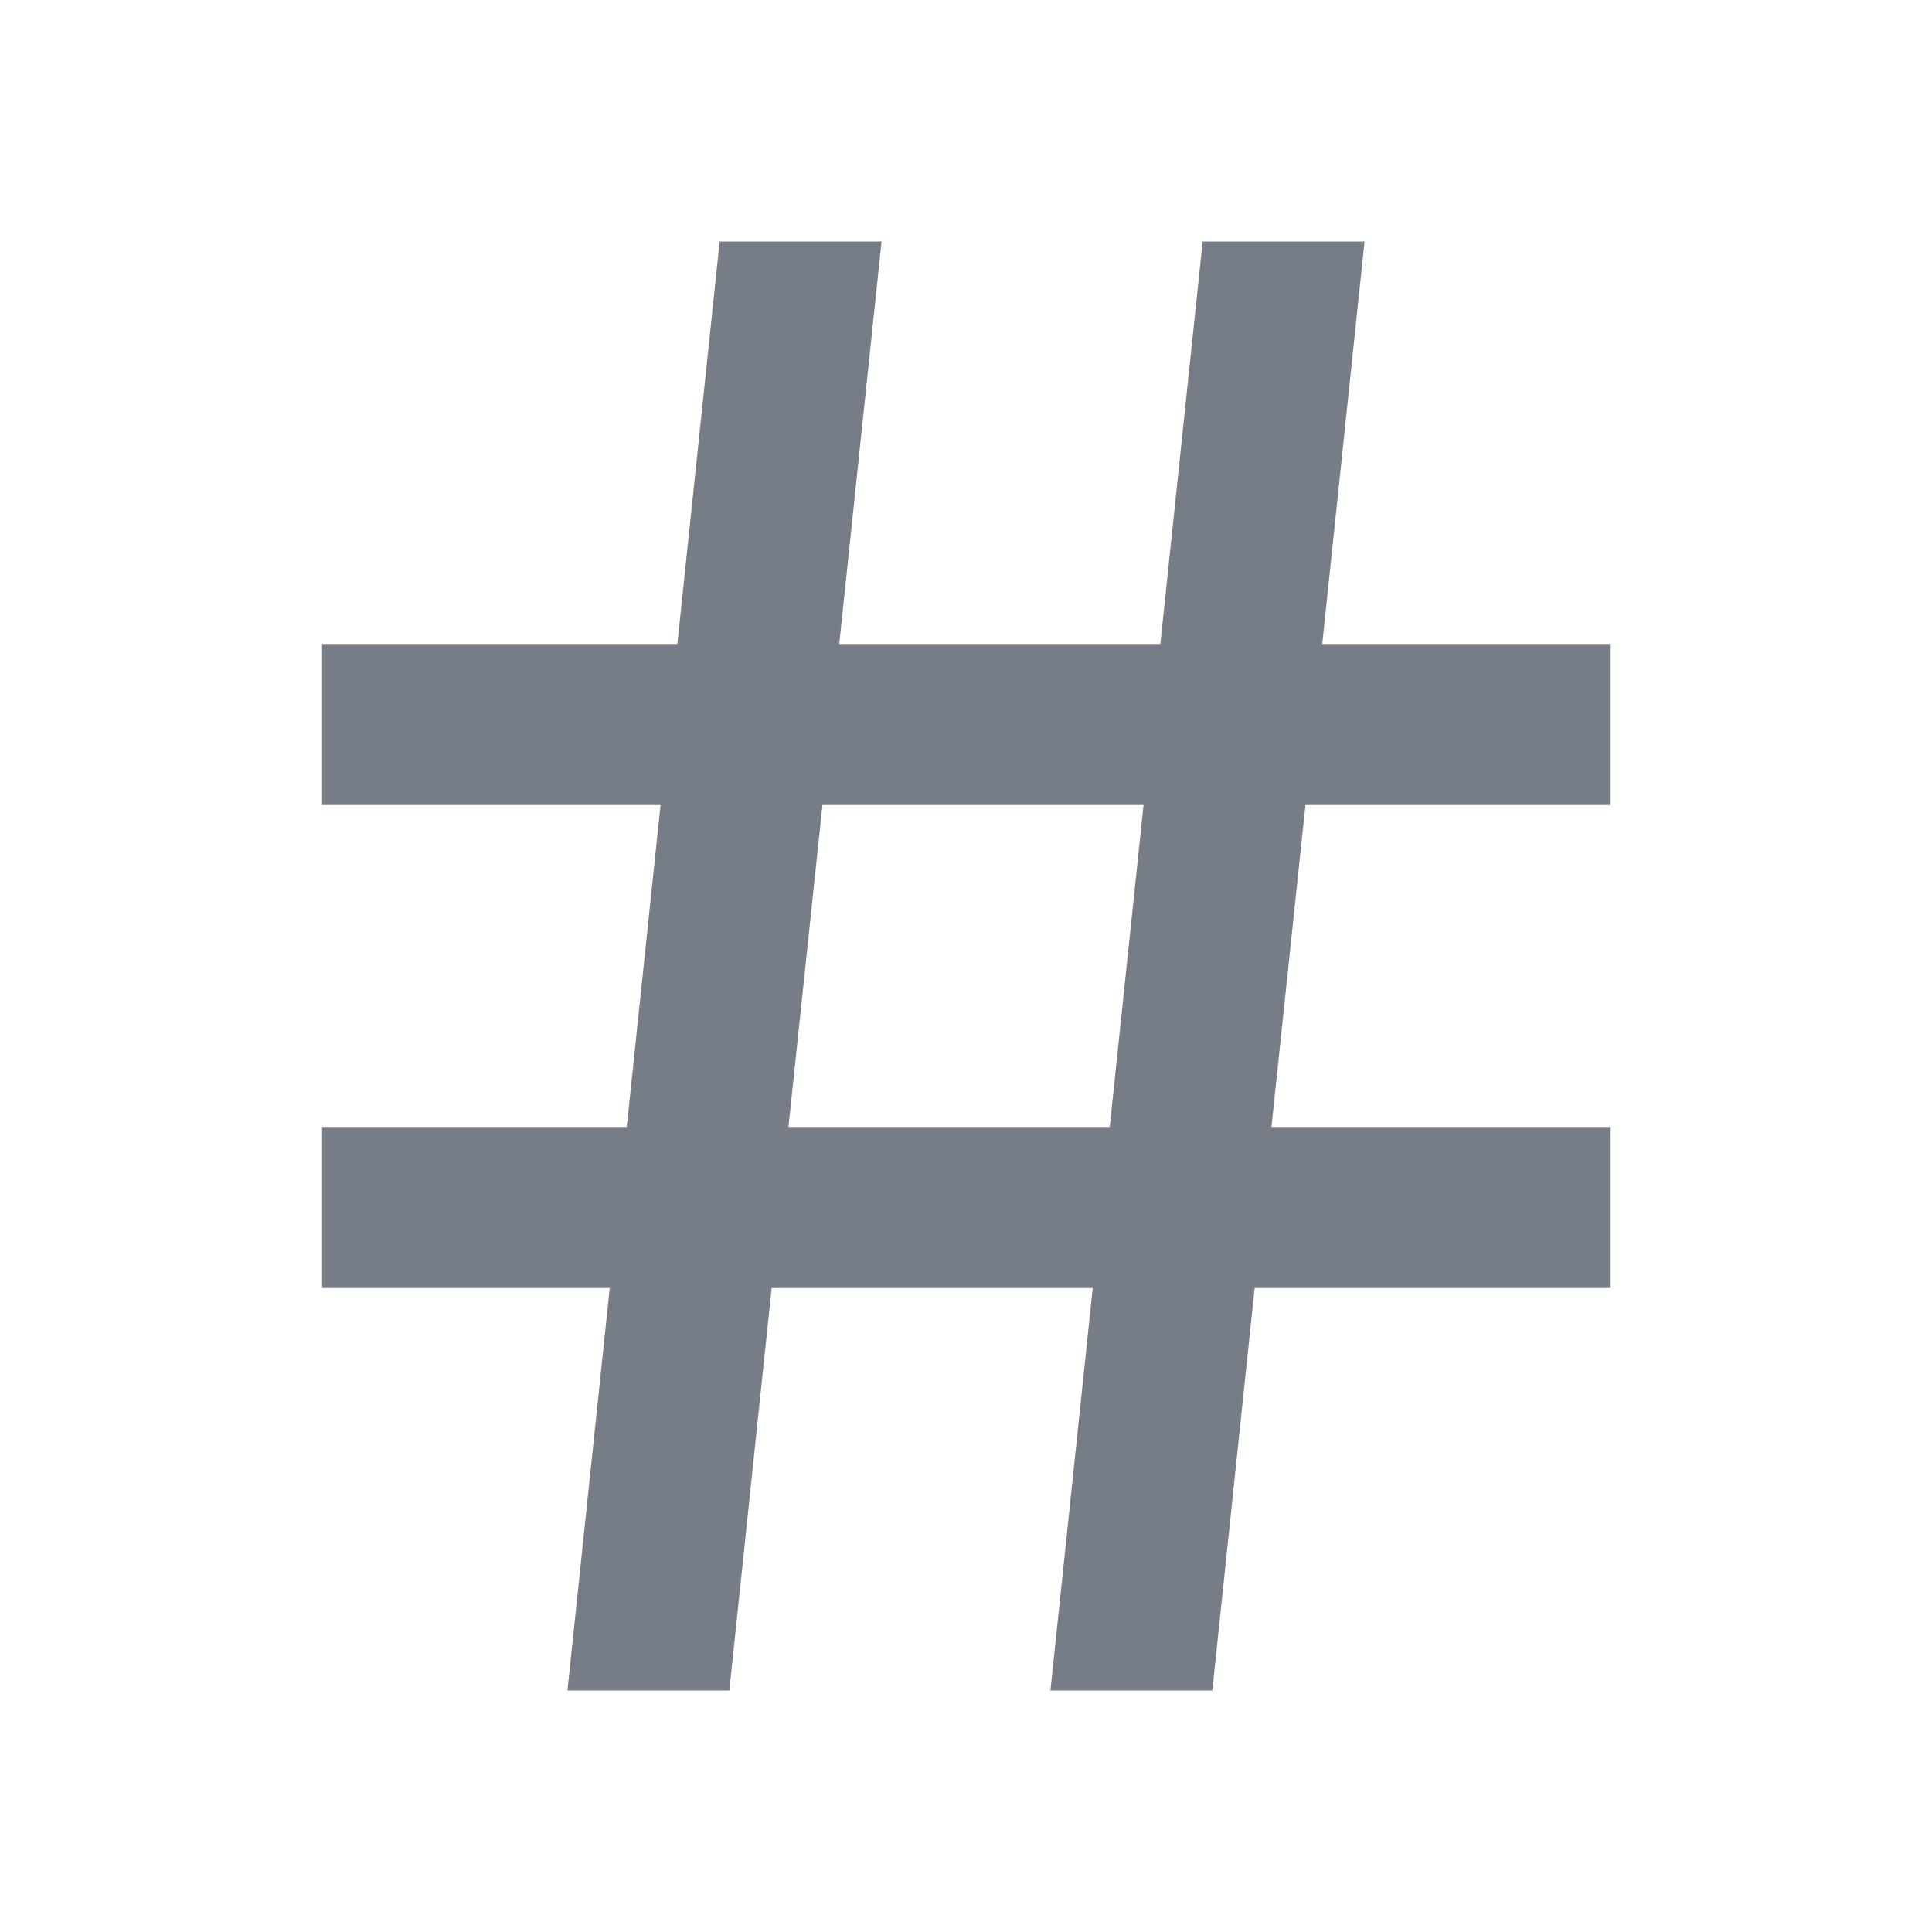 <svg width="10" height="10" viewBox="0 0 10 10" fill="none" xmlns="http://www.w3.org/2000/svg">
<path d="M3.244 5.833L3.419 4.167H1.667V3.333H3.506L3.725 1.25H4.563L4.344 3.333H6.006L6.225 1.25H7.063L6.844 3.333H8.333V4.167H6.757L6.581 5.833H8.333V6.667H6.494L6.275 8.75H5.437L5.656 6.667H3.994L3.775 8.75H2.937L3.156 6.667H1.667V5.833H3.244ZM4.081 5.833H5.744L5.919 4.167H4.257L4.081 5.833Z" fill="#767D86"/>
</svg>
